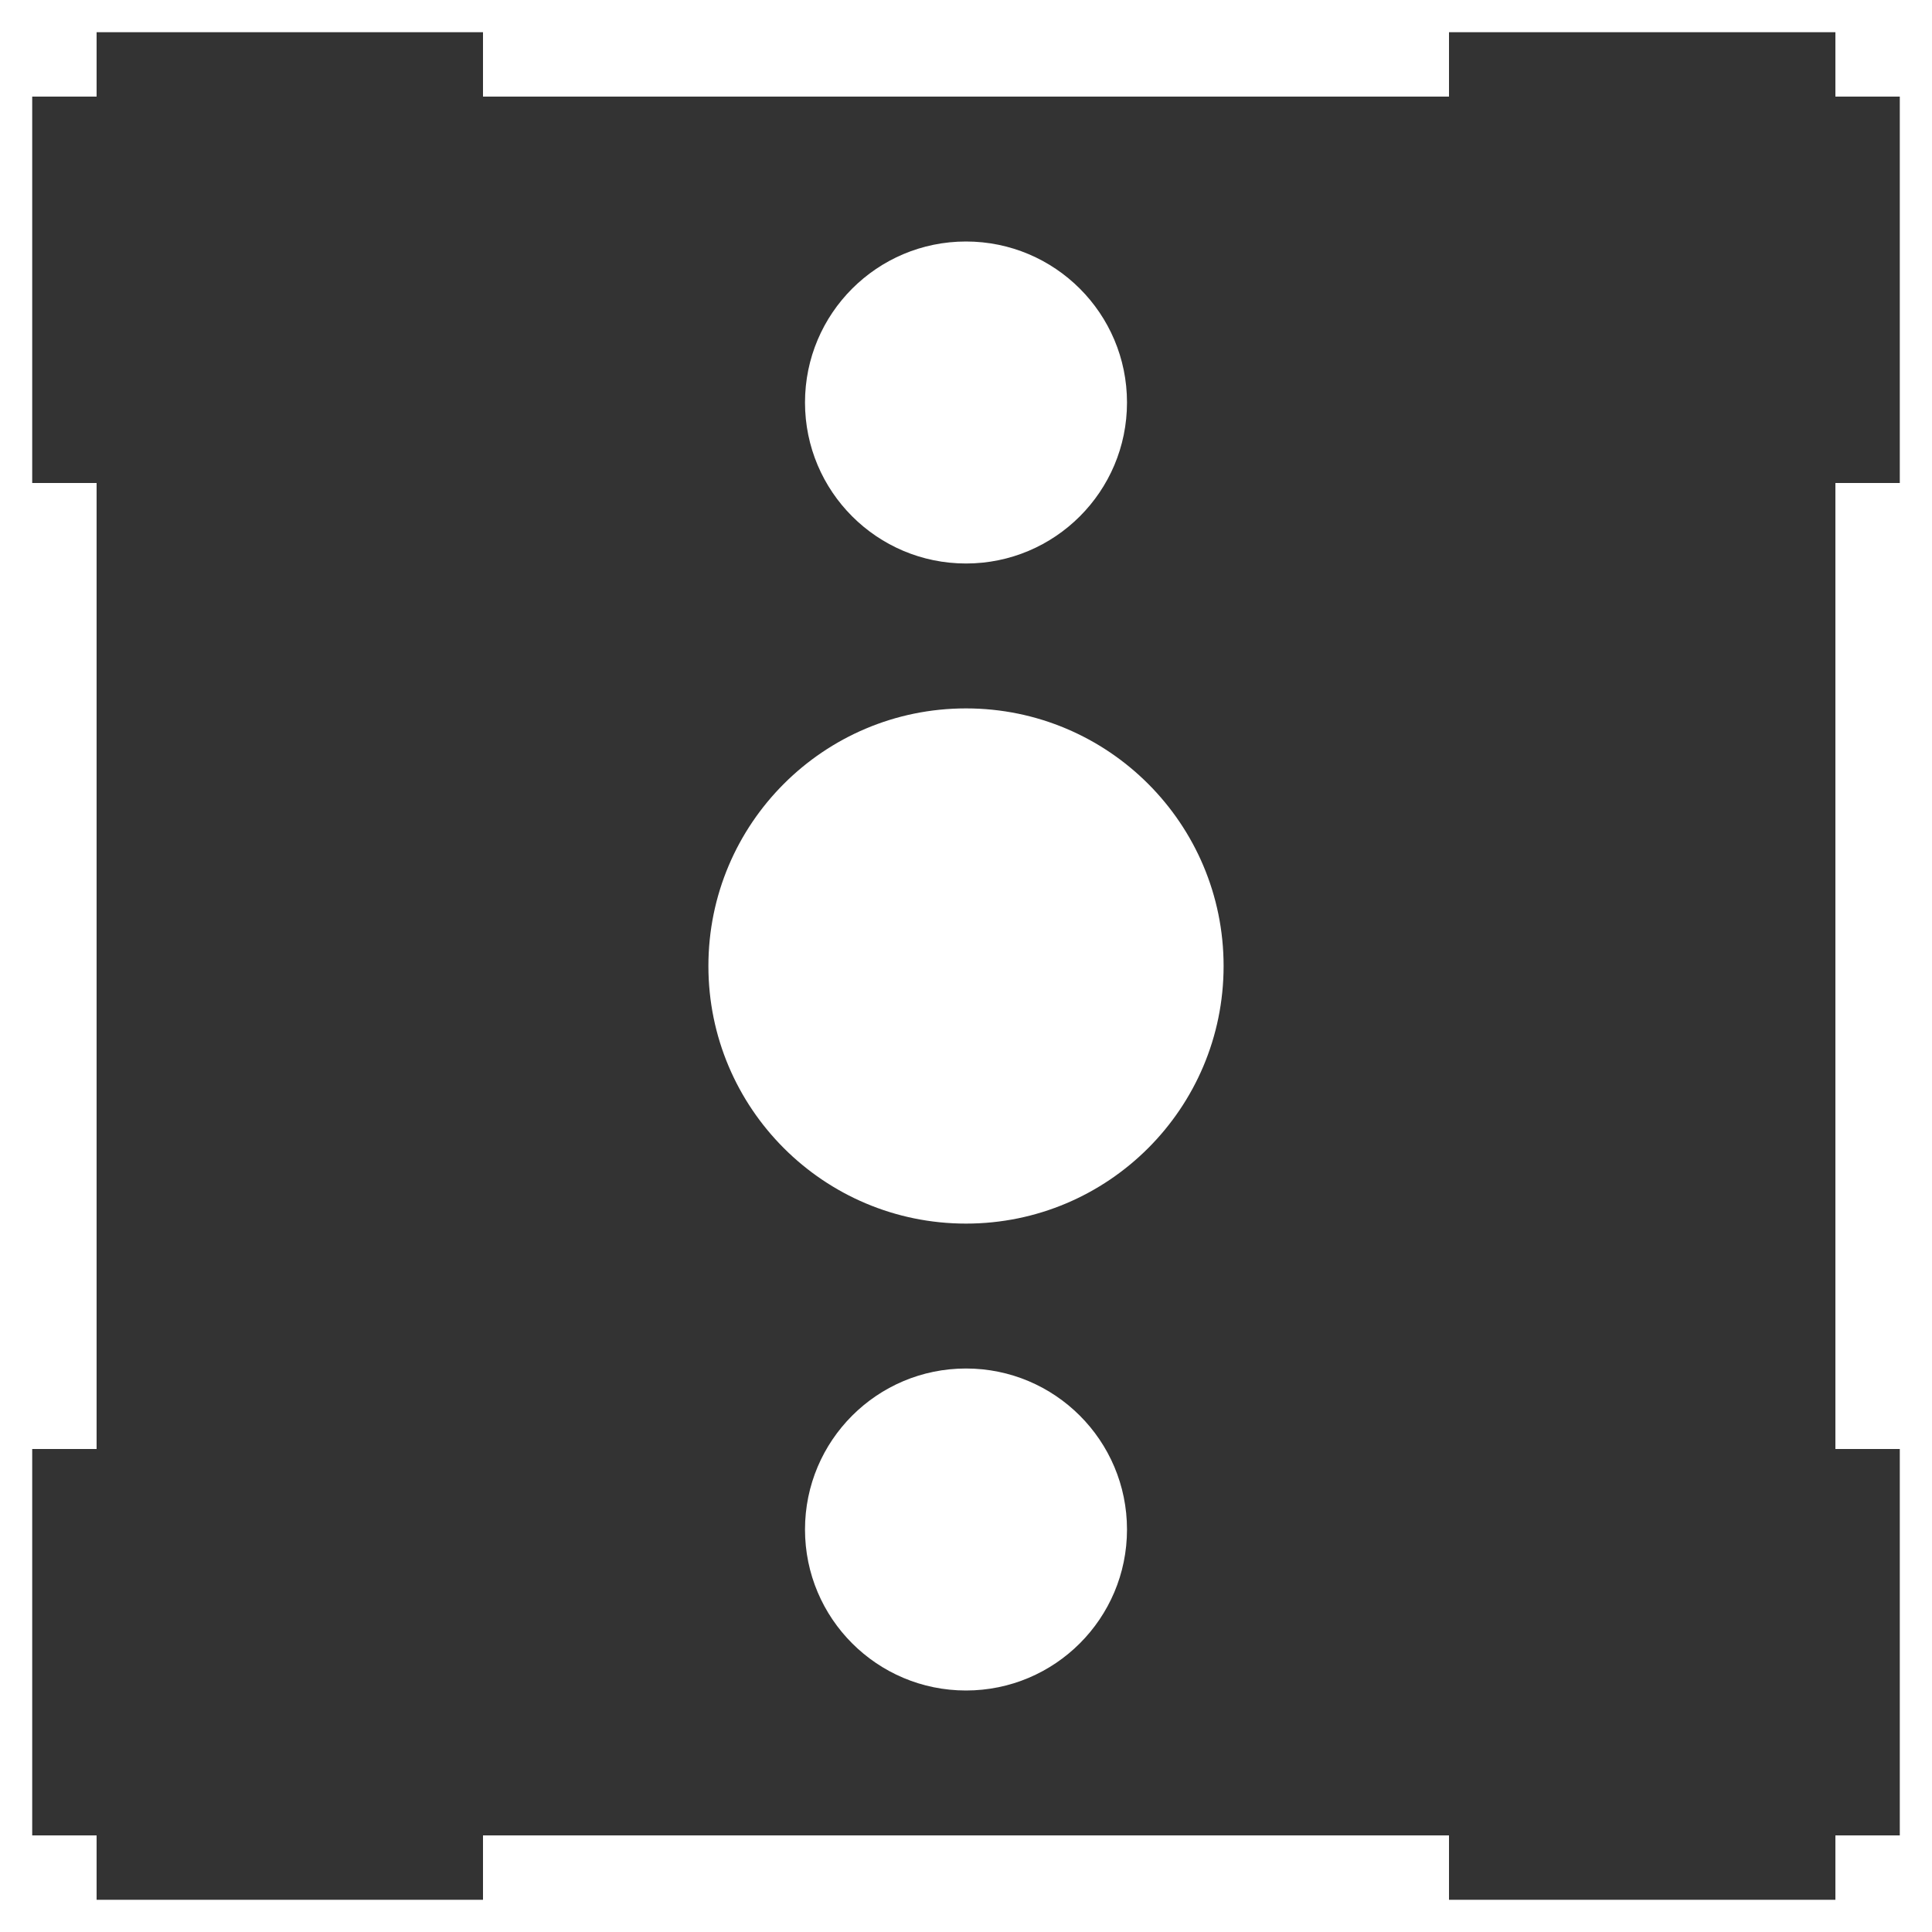 <svg xmlns="http://www.w3.org/2000/svg" viewBox="0 0 600 600" width="200" height="200" fill="white"><rect x="0" y="0" width="600" height="600" fill="#333333" stroke="none"/><rect x="150" y="0" width="300" height="30"></rect><rect x="0" y="0" width="30" height="30"></rect><rect x="570" y="0" width="30" height="30"></rect><rect x="0" y="570" width="30" height="30"></rect><rect x="150" y="570" width="300" height="30"></rect><rect x="570" y="570" width="30" height="30"></rect><rect x="0" y="150" width="30" height="300"></rect><rect x="570" y="150" width="30" height="300"></rect><rect x="30" y="0" width="120" height="10"></rect><rect x="450" y="0" width="120" height="10"></rect><rect x="590" y="30" width="10" height="120"></rect><rect x="590" y="450" width="10" height="120"></rect><rect x="450" y="590" width="120" height="10"></rect><rect x="30" y="590" width="120" height="10"></rect><rect x="0" y="450" width="10" height="120"></rect><rect x="0" y="30" width="10" height="120"></rect><circle cx="300" cy="300" r="80"></circle><circle cx="300" cy="125" r="50"></circle><circle cx="300" cy="475" r="50"></circle></svg>